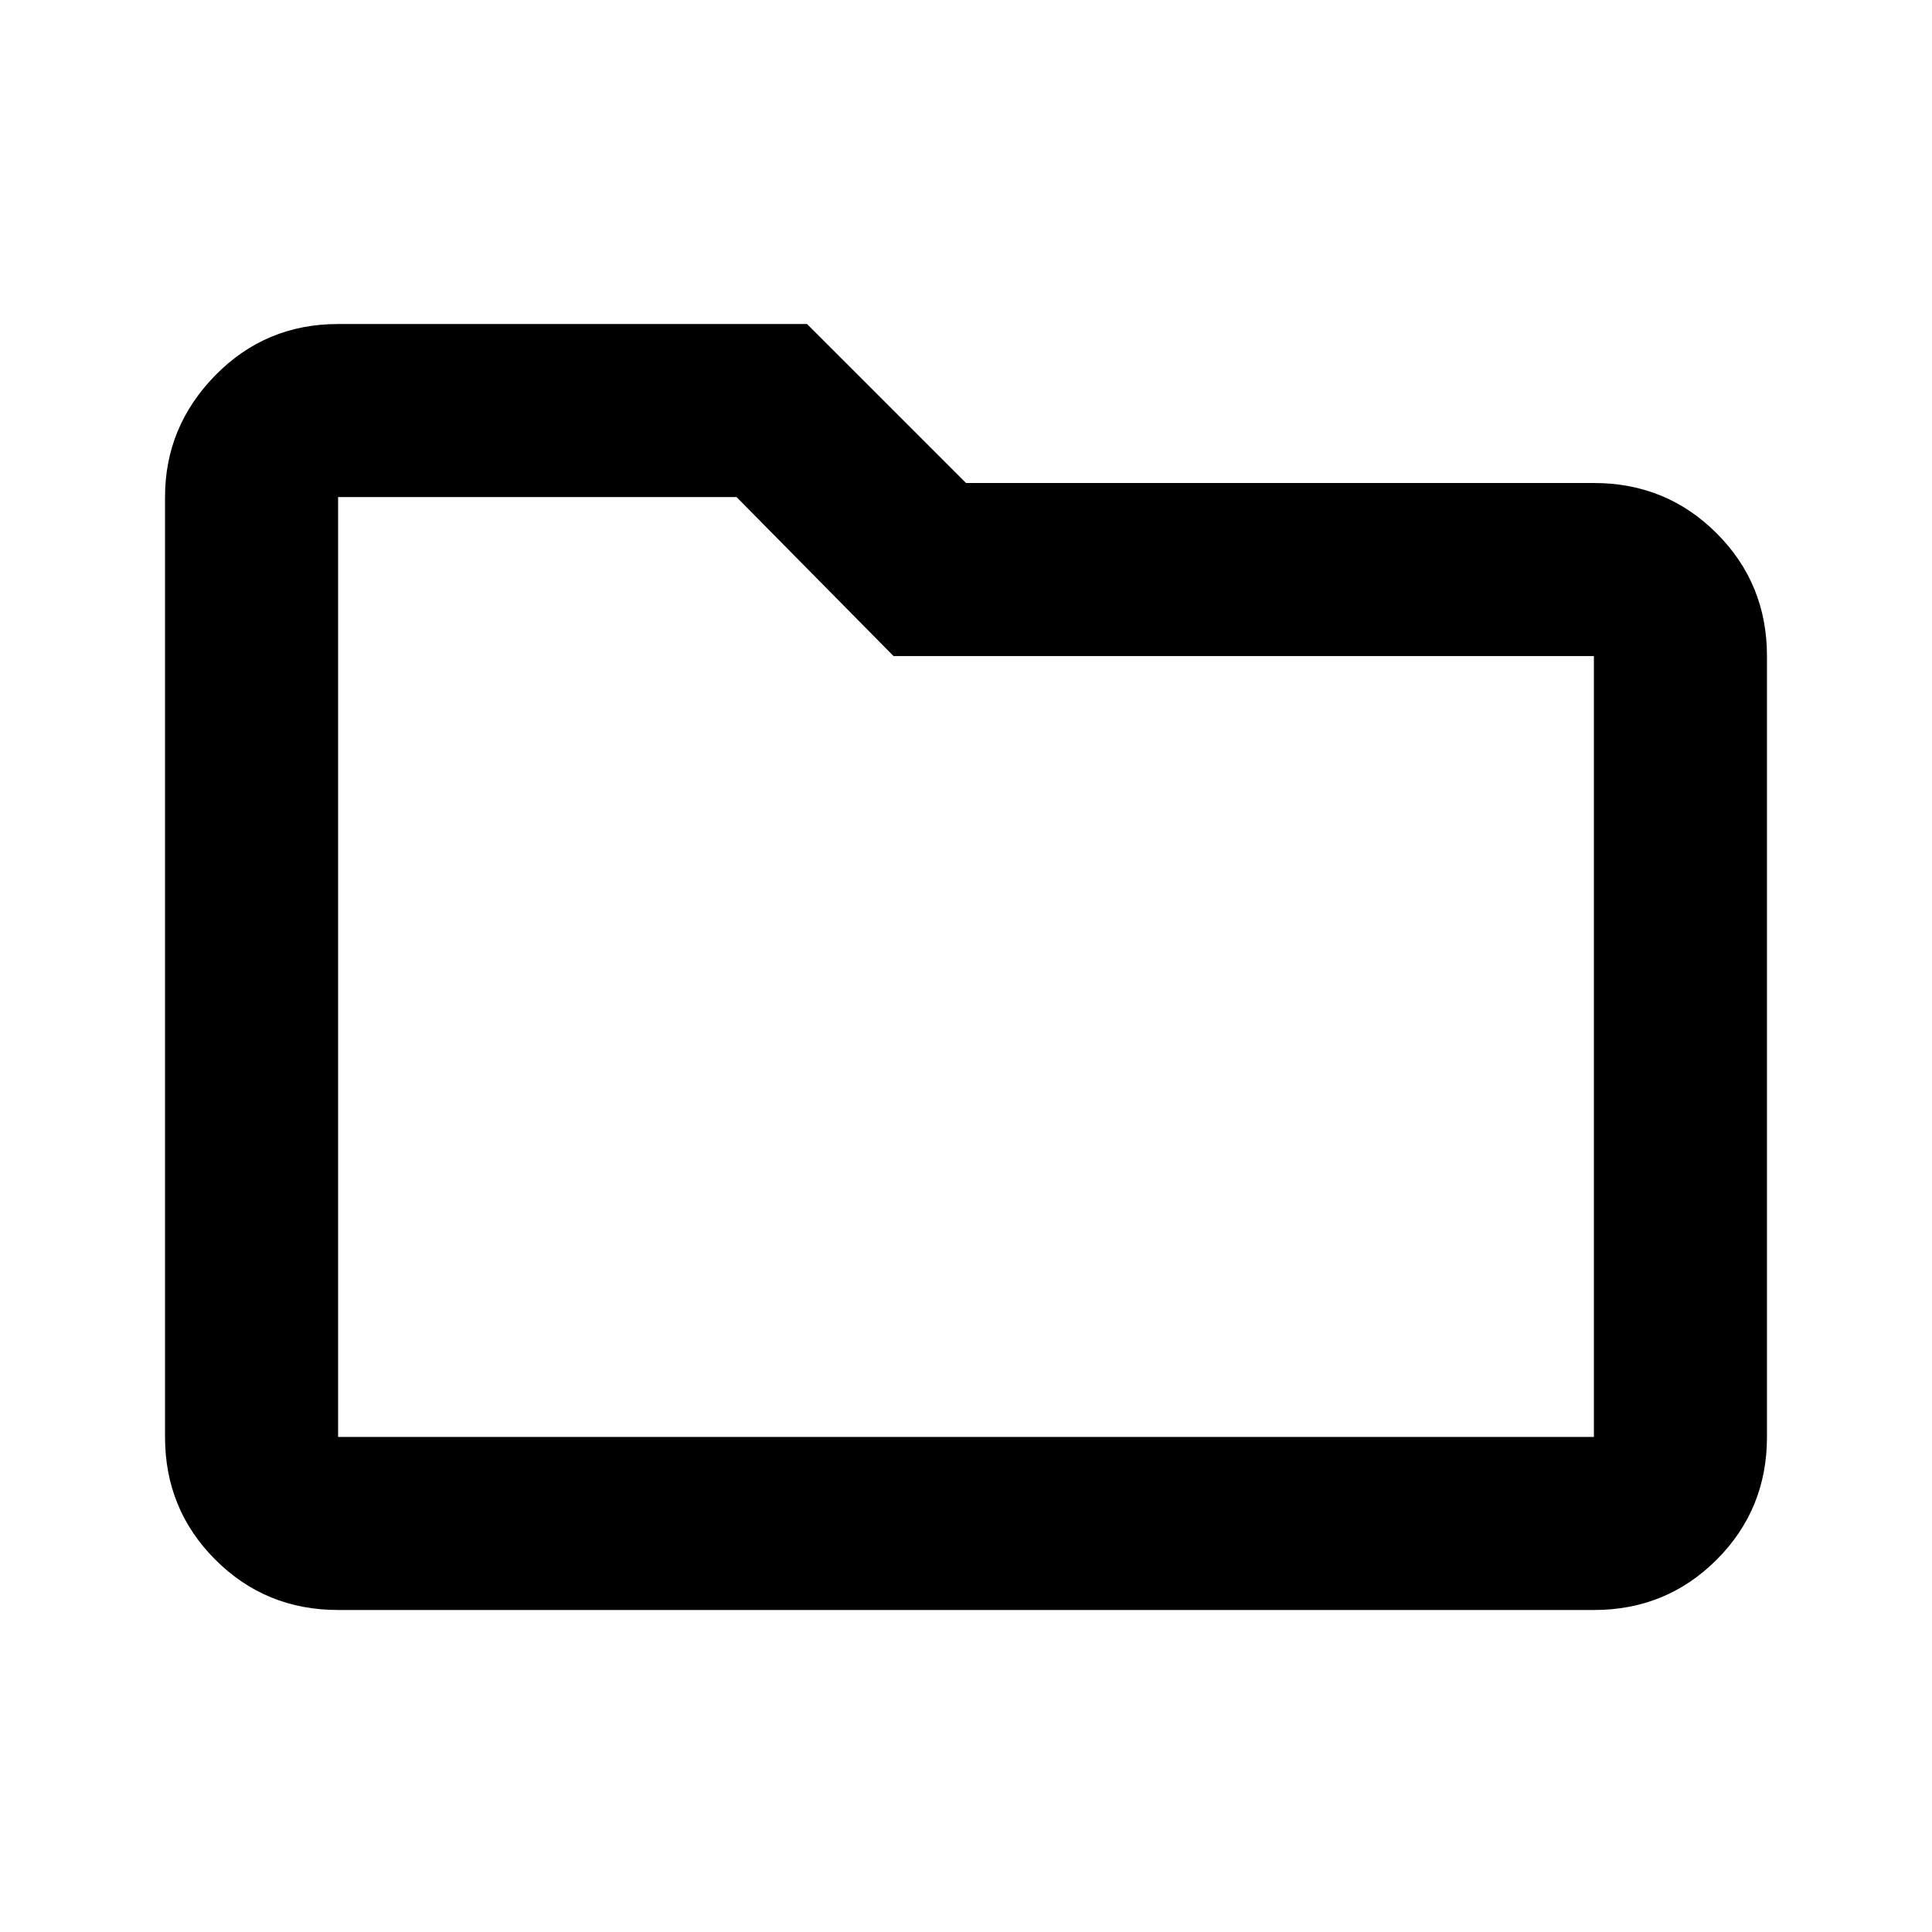 <svg xmlns="http://www.w3.org/2000/svg" height="24" width="24"><path d="M4.2 20Q3.3 20 2.675 19.375Q2.05 18.75 2.05 17.85V6.175Q2.05 5.3 2.675 4.662Q3.3 4.025 4.2 4.025H10.025L12 6H19.8Q20.7 6 21.325 6.625Q21.95 7.25 21.95 8.15V17.85Q21.95 18.75 21.325 19.375Q20.7 20 19.8 20ZM4.2 6.175V17.85Q4.2 17.85 4.2 17.85Q4.2 17.85 4.2 17.85H19.8Q19.8 17.85 19.8 17.85Q19.8 17.85 19.8 17.85V8.15Q19.8 8.15 19.8 8.15Q19.8 8.15 19.8 8.15H11.1L9.15 6.175H4.2Q4.2 6.175 4.2 6.175Q4.2 6.175 4.2 6.175ZM4.2 6.175Q4.2 6.175 4.2 6.175Q4.2 6.175 4.2 6.175V8.15Q4.2 8.15 4.2 8.15Q4.2 8.15 4.2 8.15V17.85Q4.2 17.85 4.2 17.85Q4.2 17.85 4.2 17.85Q4.2 17.85 4.2 17.85Q4.2 17.85 4.2 17.85Z"/></svg>